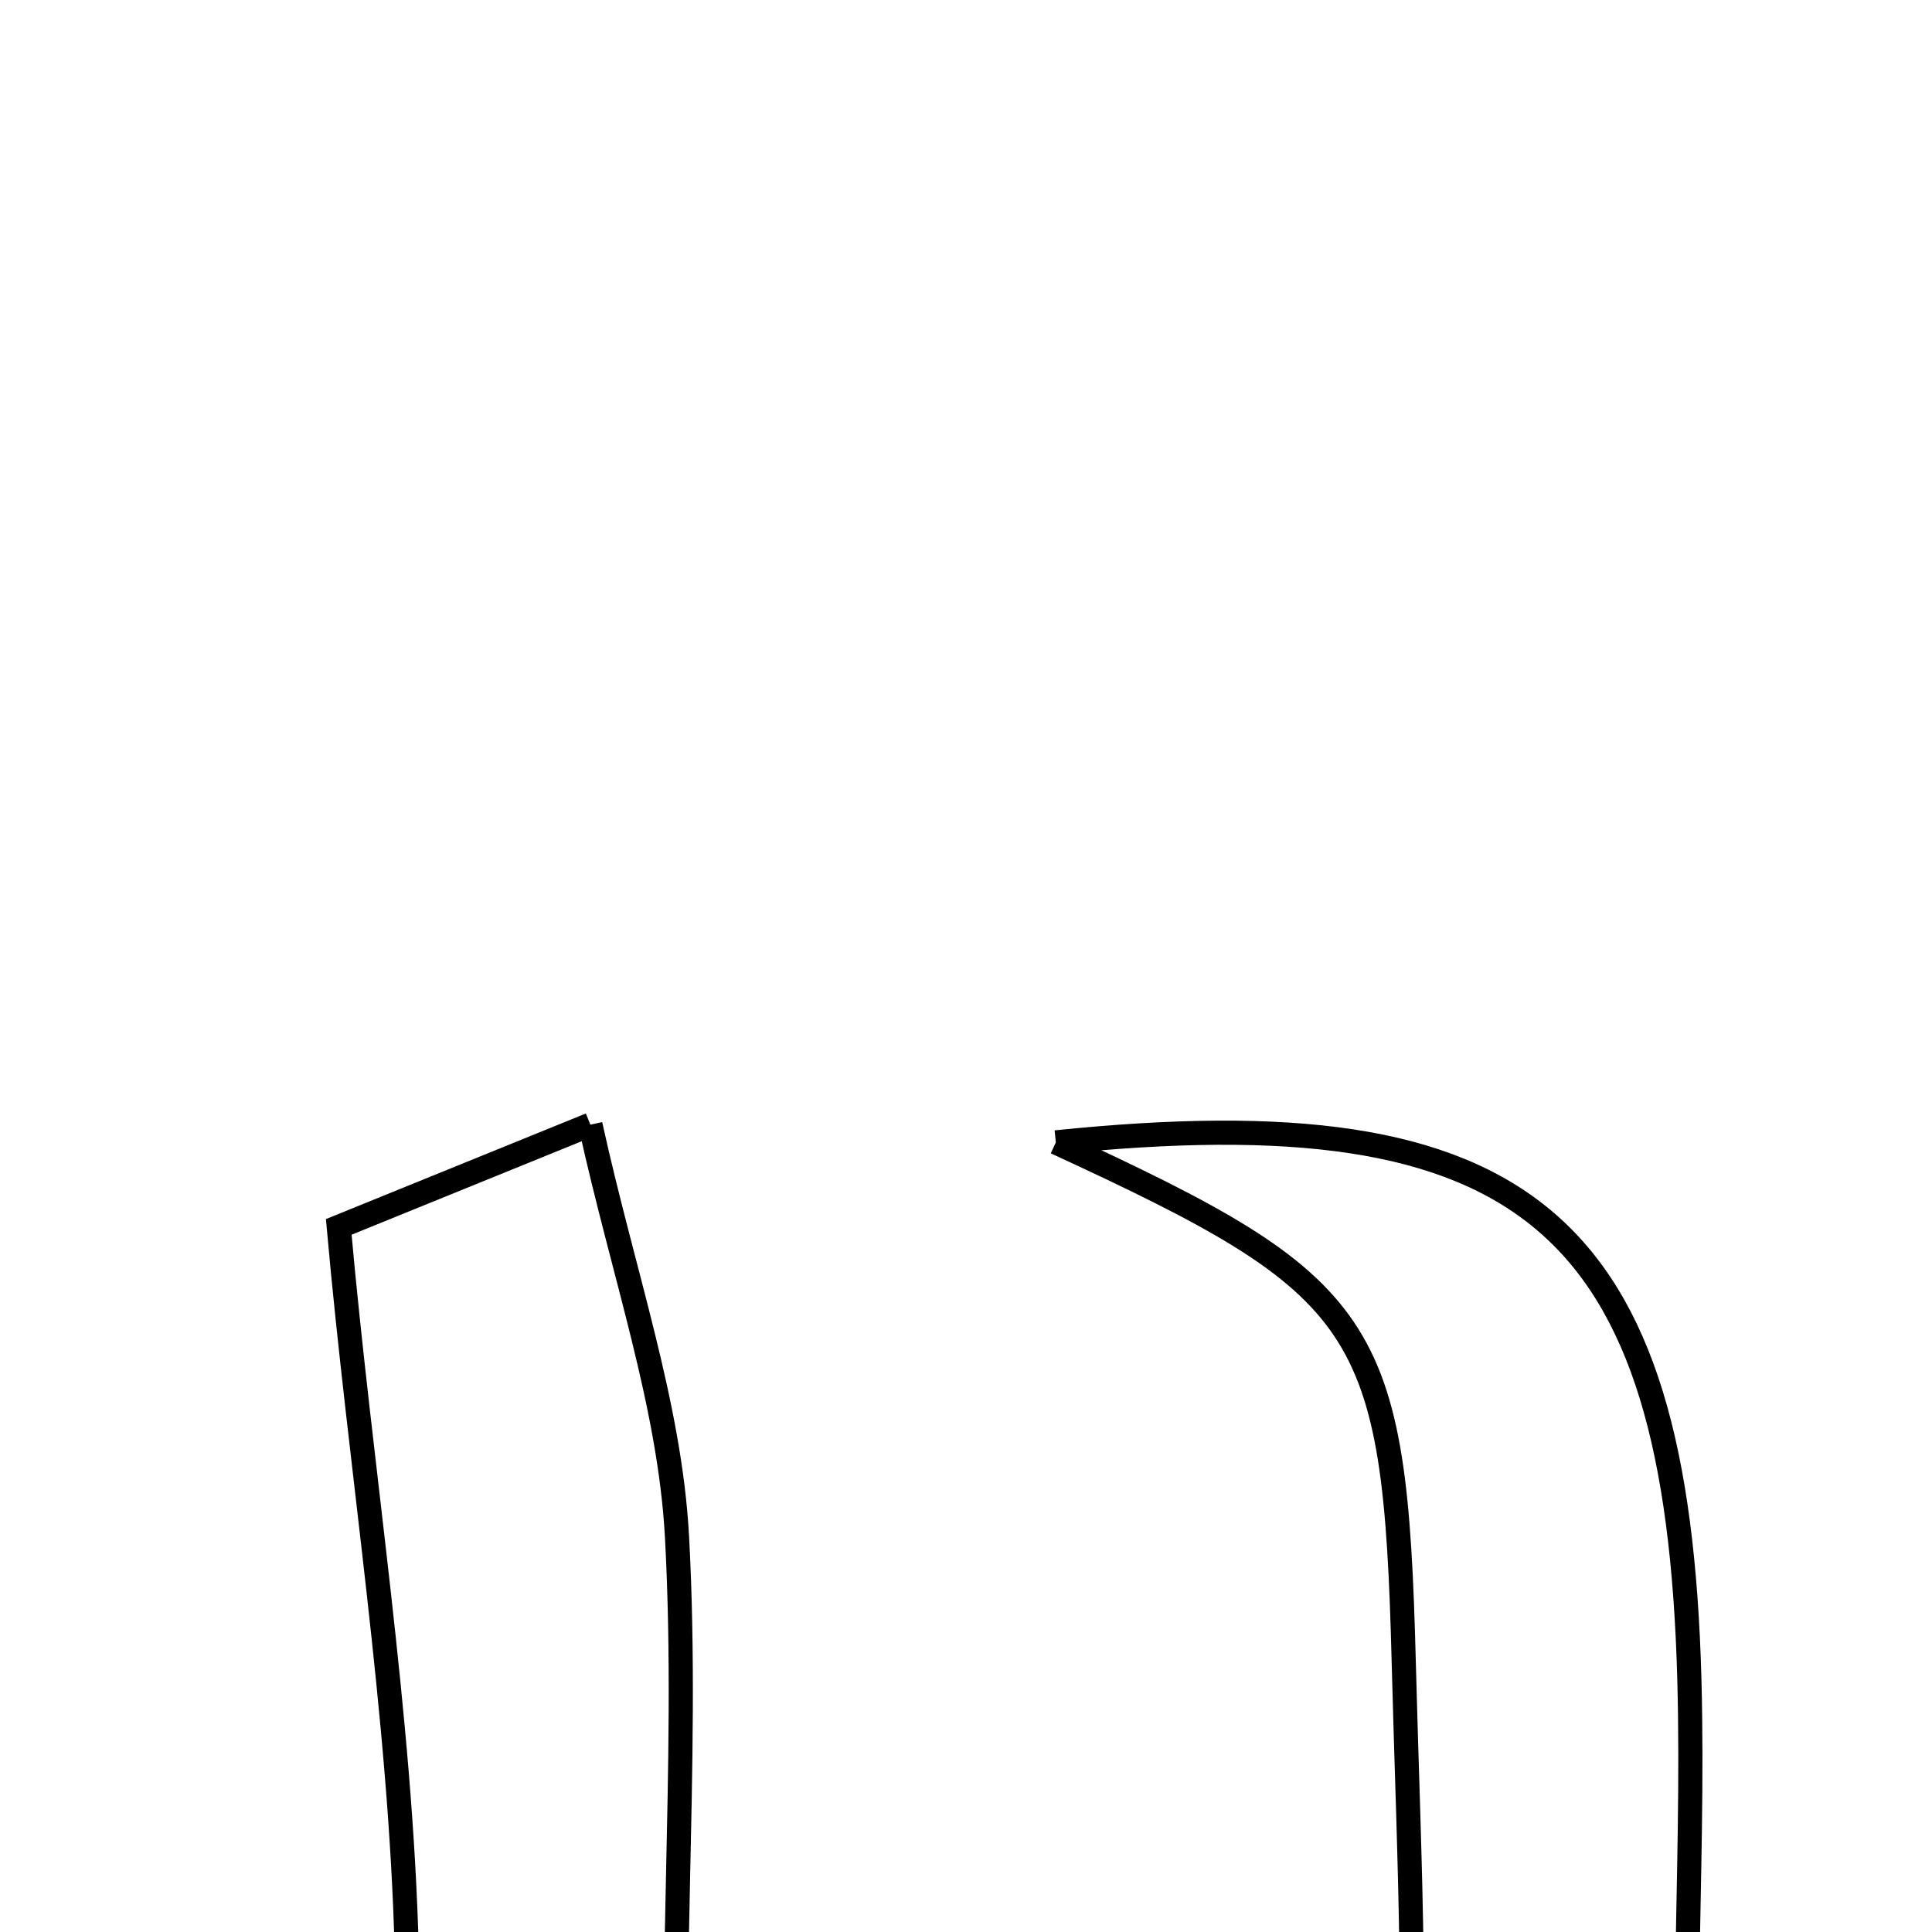 <svg xmlns="http://www.w3.org/2000/svg" viewBox="0.0 0.0 24.0 24.0" height="200px" width="200px"><path fill="none" stroke="black" stroke-width=".3" stroke-opacity="1.0"  filling="0" d="M7.334 13.971 C7.742 15.828 8.321 17.446 8.41 19.091 C8.567 21.978 8.262 24.893 8.468 27.774 C8.593 29.511 9.317 31.205 9.775 32.934 C7.952 32.934 5.503 32.934 3.344 32.934 C6.201 27.242 4.756 21.377 4.208 15.241 C4.979 14.928 6.011 14.508 7.334 13.971"></path>
<path fill="none" stroke="black" stroke-width=".3" stroke-opacity="1.0"  filling="0" d="M13.116 14.191 C18.958 13.59 20.832 15.157 20.986 20.864 C21.052 23.327 20.822 25.811 21.062 28.252 C21.212 29.785 21.986 31.256 22.543 32.949 C21.936 32.949 20.733 32.949 19.53 32.949 C18.237 32.949 16.942 32.949 16.035 32.949 C16.519 31.304 17.258 29.702 17.413 28.045 C17.643 25.602 17.501 23.119 17.438 20.655 C17.331 16.427 17.009 15.986 13.116 14.191"></path></svg>